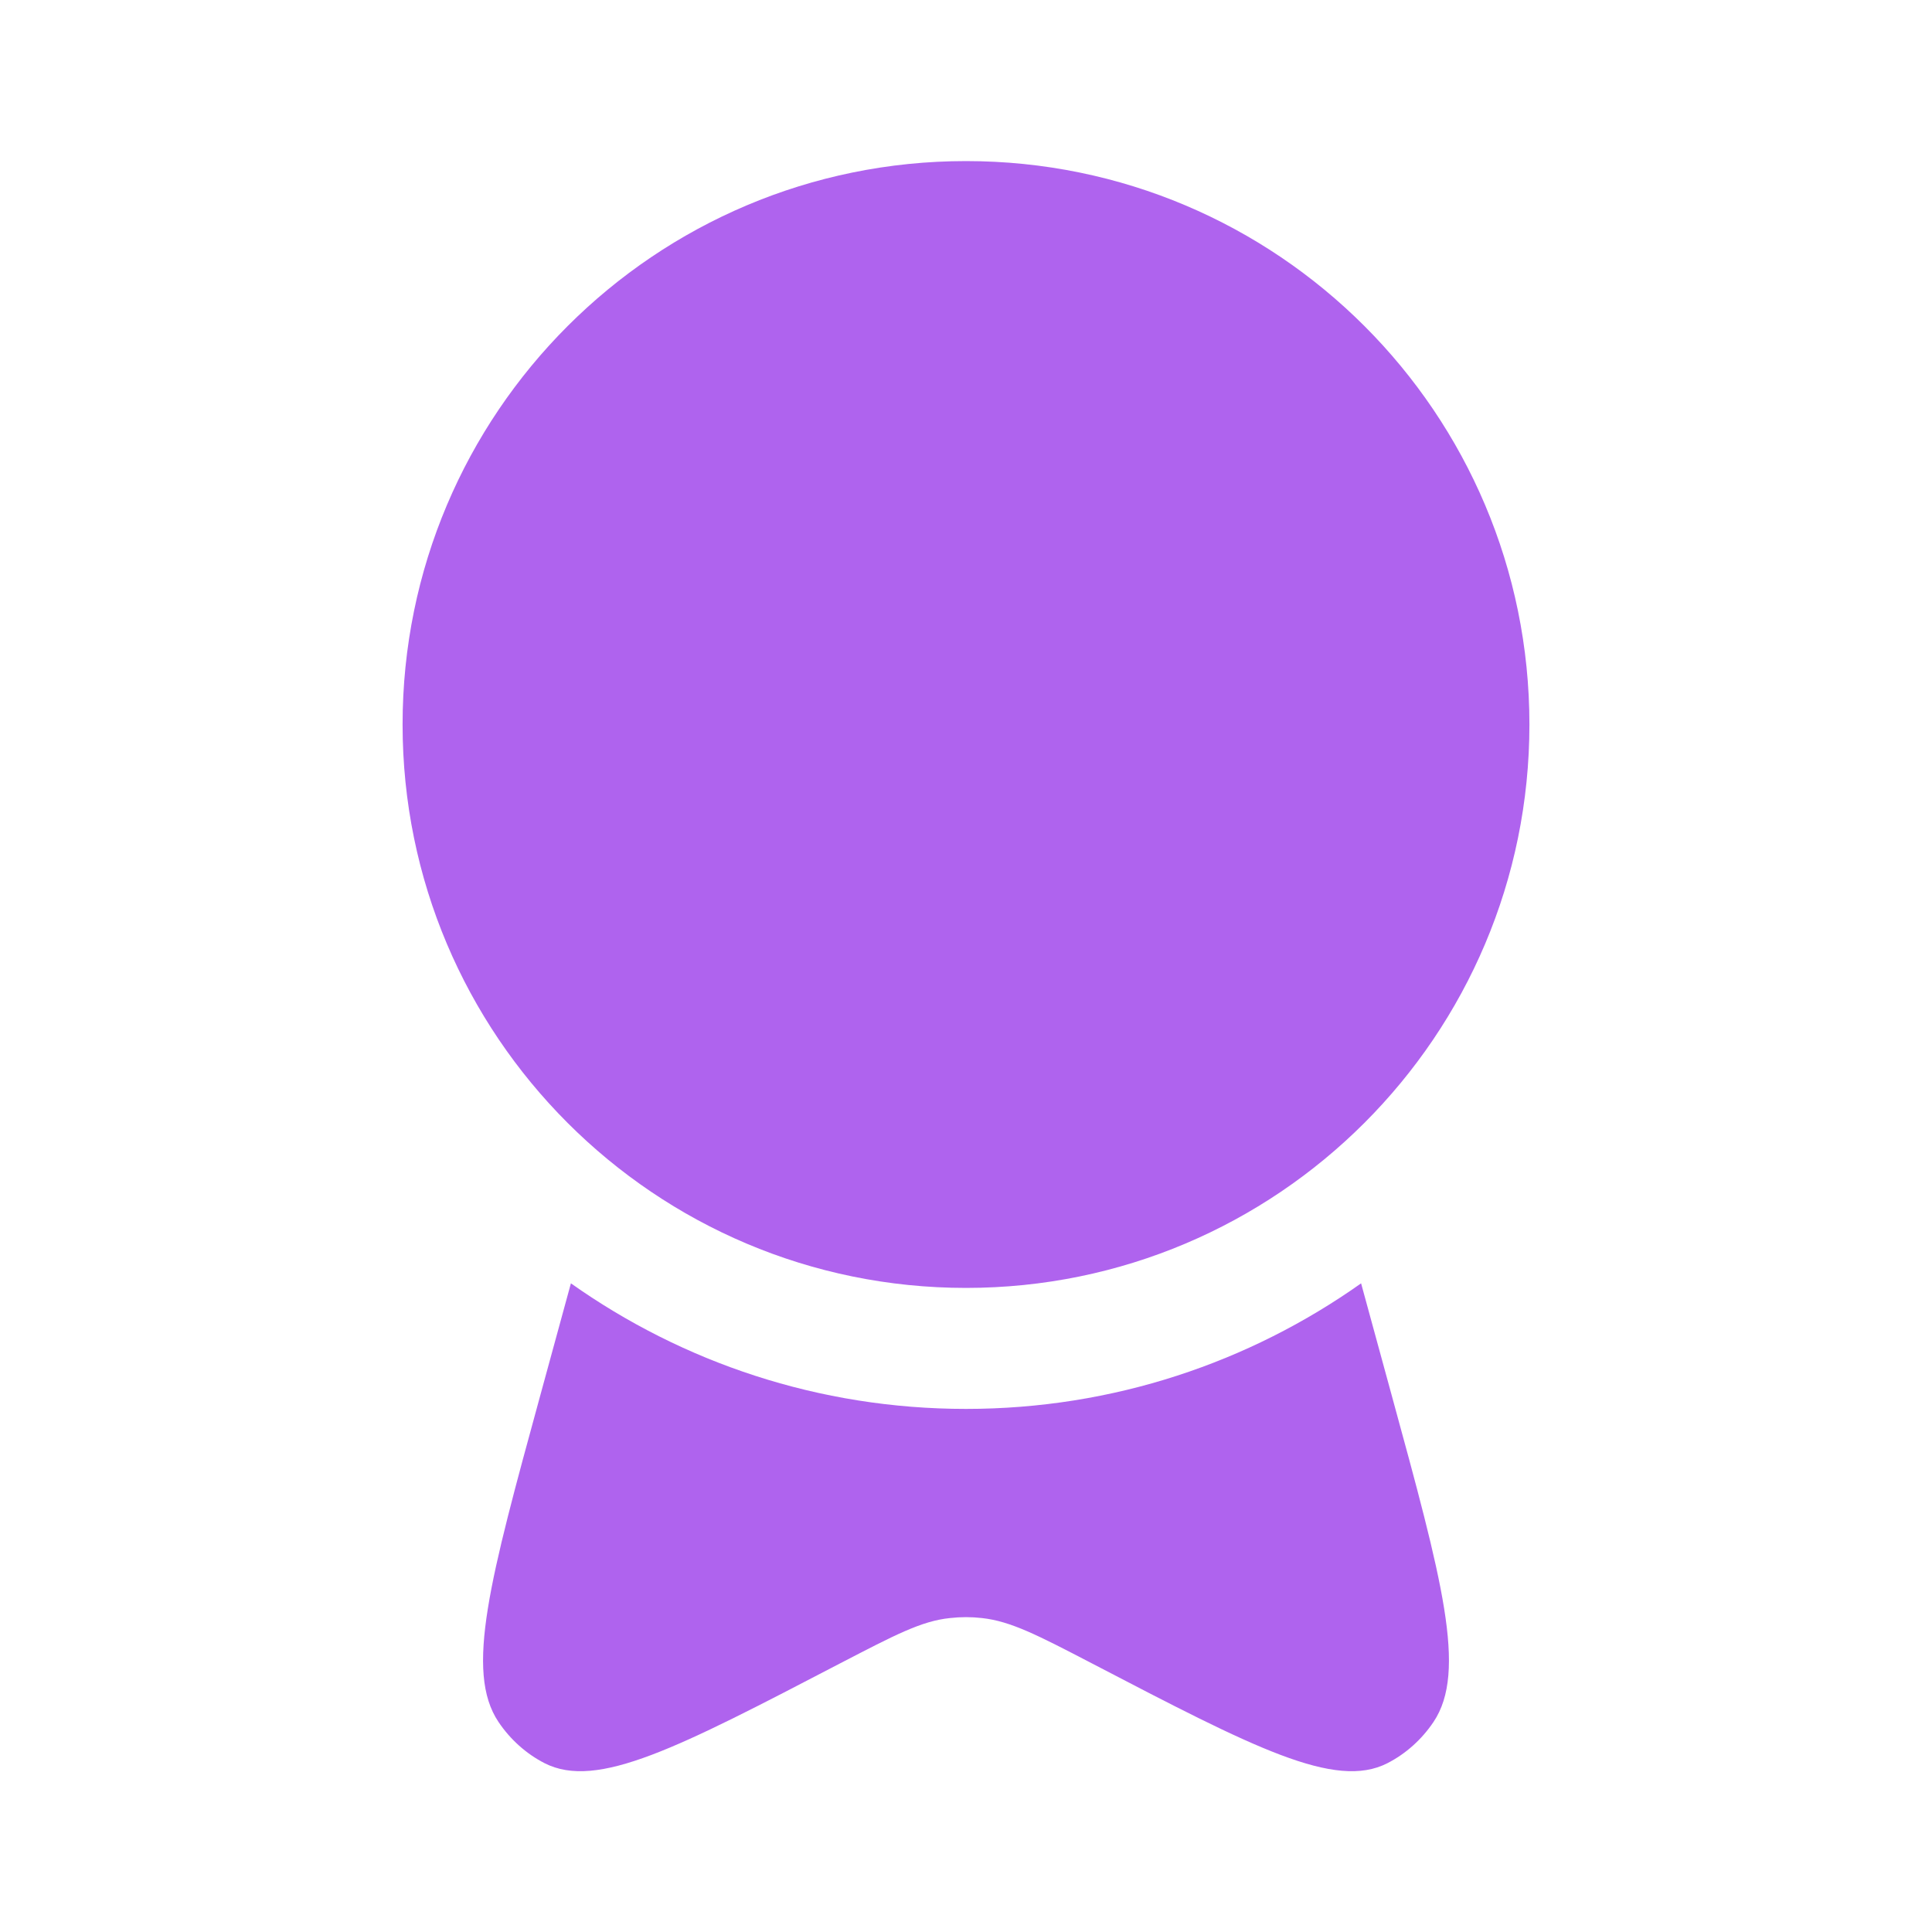 <?xml version="1.0" encoding="utf-8"?>
<!-- Generator: Adobe Illustrator 25.2.1, SVG Export Plug-In . SVG Version: 6.00 Build 0)  -->
<svg version="1.1" id="Capa_1" xmlns="http://www.w3.org/2000/svg" xmlns:xlink="http://www.w3.org/1999/xlink" x="0px" y="0px"
	 viewBox="0 0 800 800" style="enable-background:new 0 0 800 800;" xml:space="preserve">
<style type="text/css">
	.st0{fill:#AF63EE;}
</style>
<path class="st0" d="M633.3,300c0,128.9-104.5,233.3-233.3,233.3c-128.9,0-233.3-104.5-233.3-233.3c0-128.9,104.5-233.3,233.3-233.3
	C528.9,66.7,633.3,171.1,633.3,300z"/>
<path class="st0" d="M236.4,531.4l-12.6,46.1c-20.9,76.4-31.4,114.6-17.4,135.5c4.9,7.3,11.5,13.2,19.1,17.1
	c21.8,11.1,55.3-6.4,122.5-41.4c22.4-11.6,33.5-17.5,45.4-18.7c4.4-0.5,8.8-0.5,13.2,0c11.9,1.3,23.1,7.1,45.4,18.7
	c67.2,35,100.8,52.5,122.5,41.4c7.6-3.9,14.2-9.8,19.1-17.1c14-20.9,3.5-59.1-17.4-135.5l-12.6-46.1c-46.2,32.7-102.6,52-163.6,52
	S282.6,564.1,236.4,531.4z"/>
</svg>
